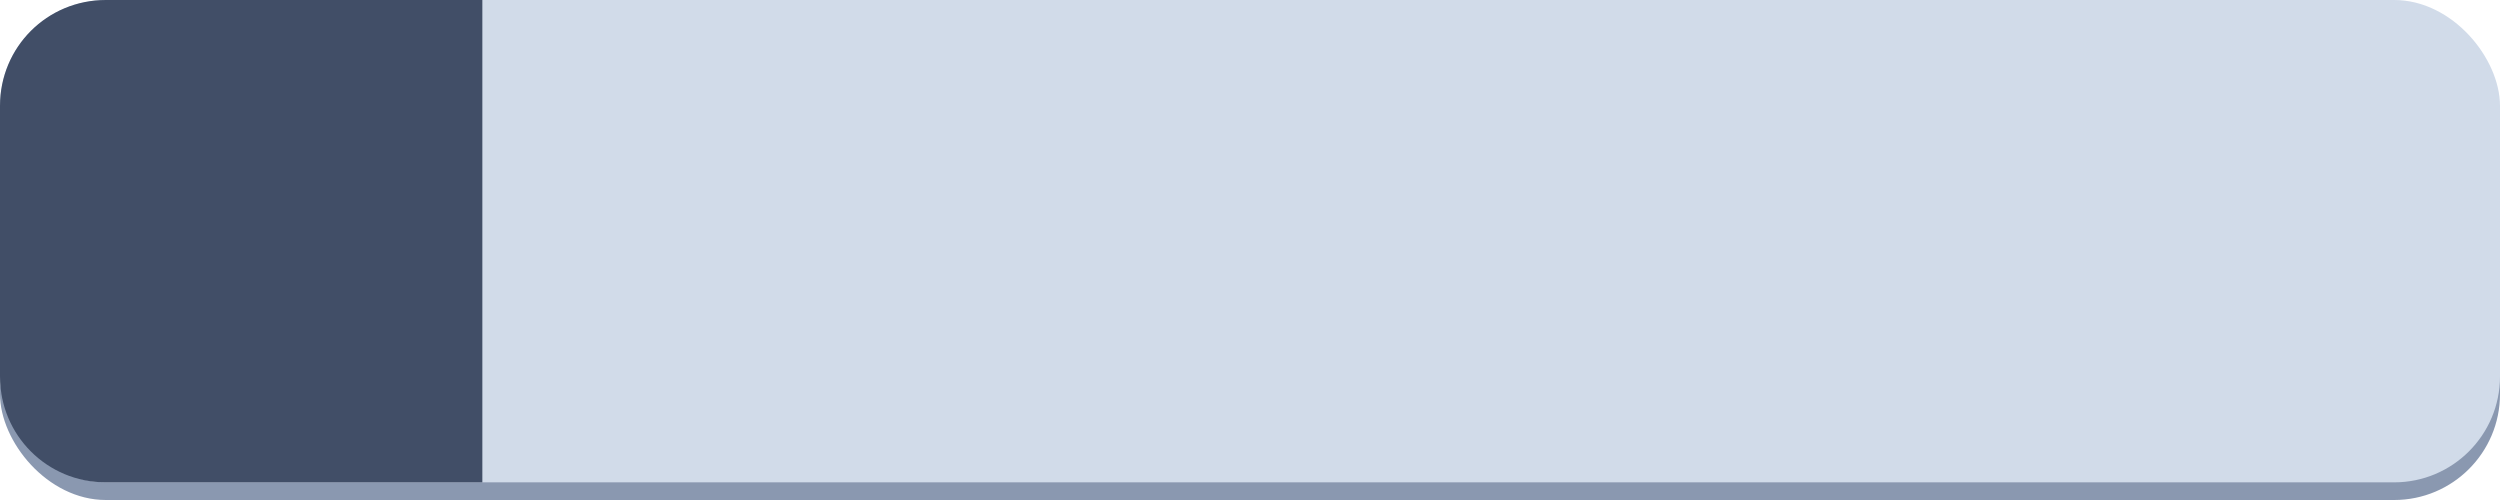 <svg xmlns="http://www.w3.org/2000/svg" viewBox="0 0 425 85"><rect width="425" height="82" y="3" fill="#8a98b0" rx="18" ry="18"/><rect width="425" height="82" fill="#d1dbe9" rx="18" ry="18"/><path fill="#414e67" d="M18 0h64v82H18C8 82 0 74 0 64V18C0 8 8 0 18 0"/></svg>